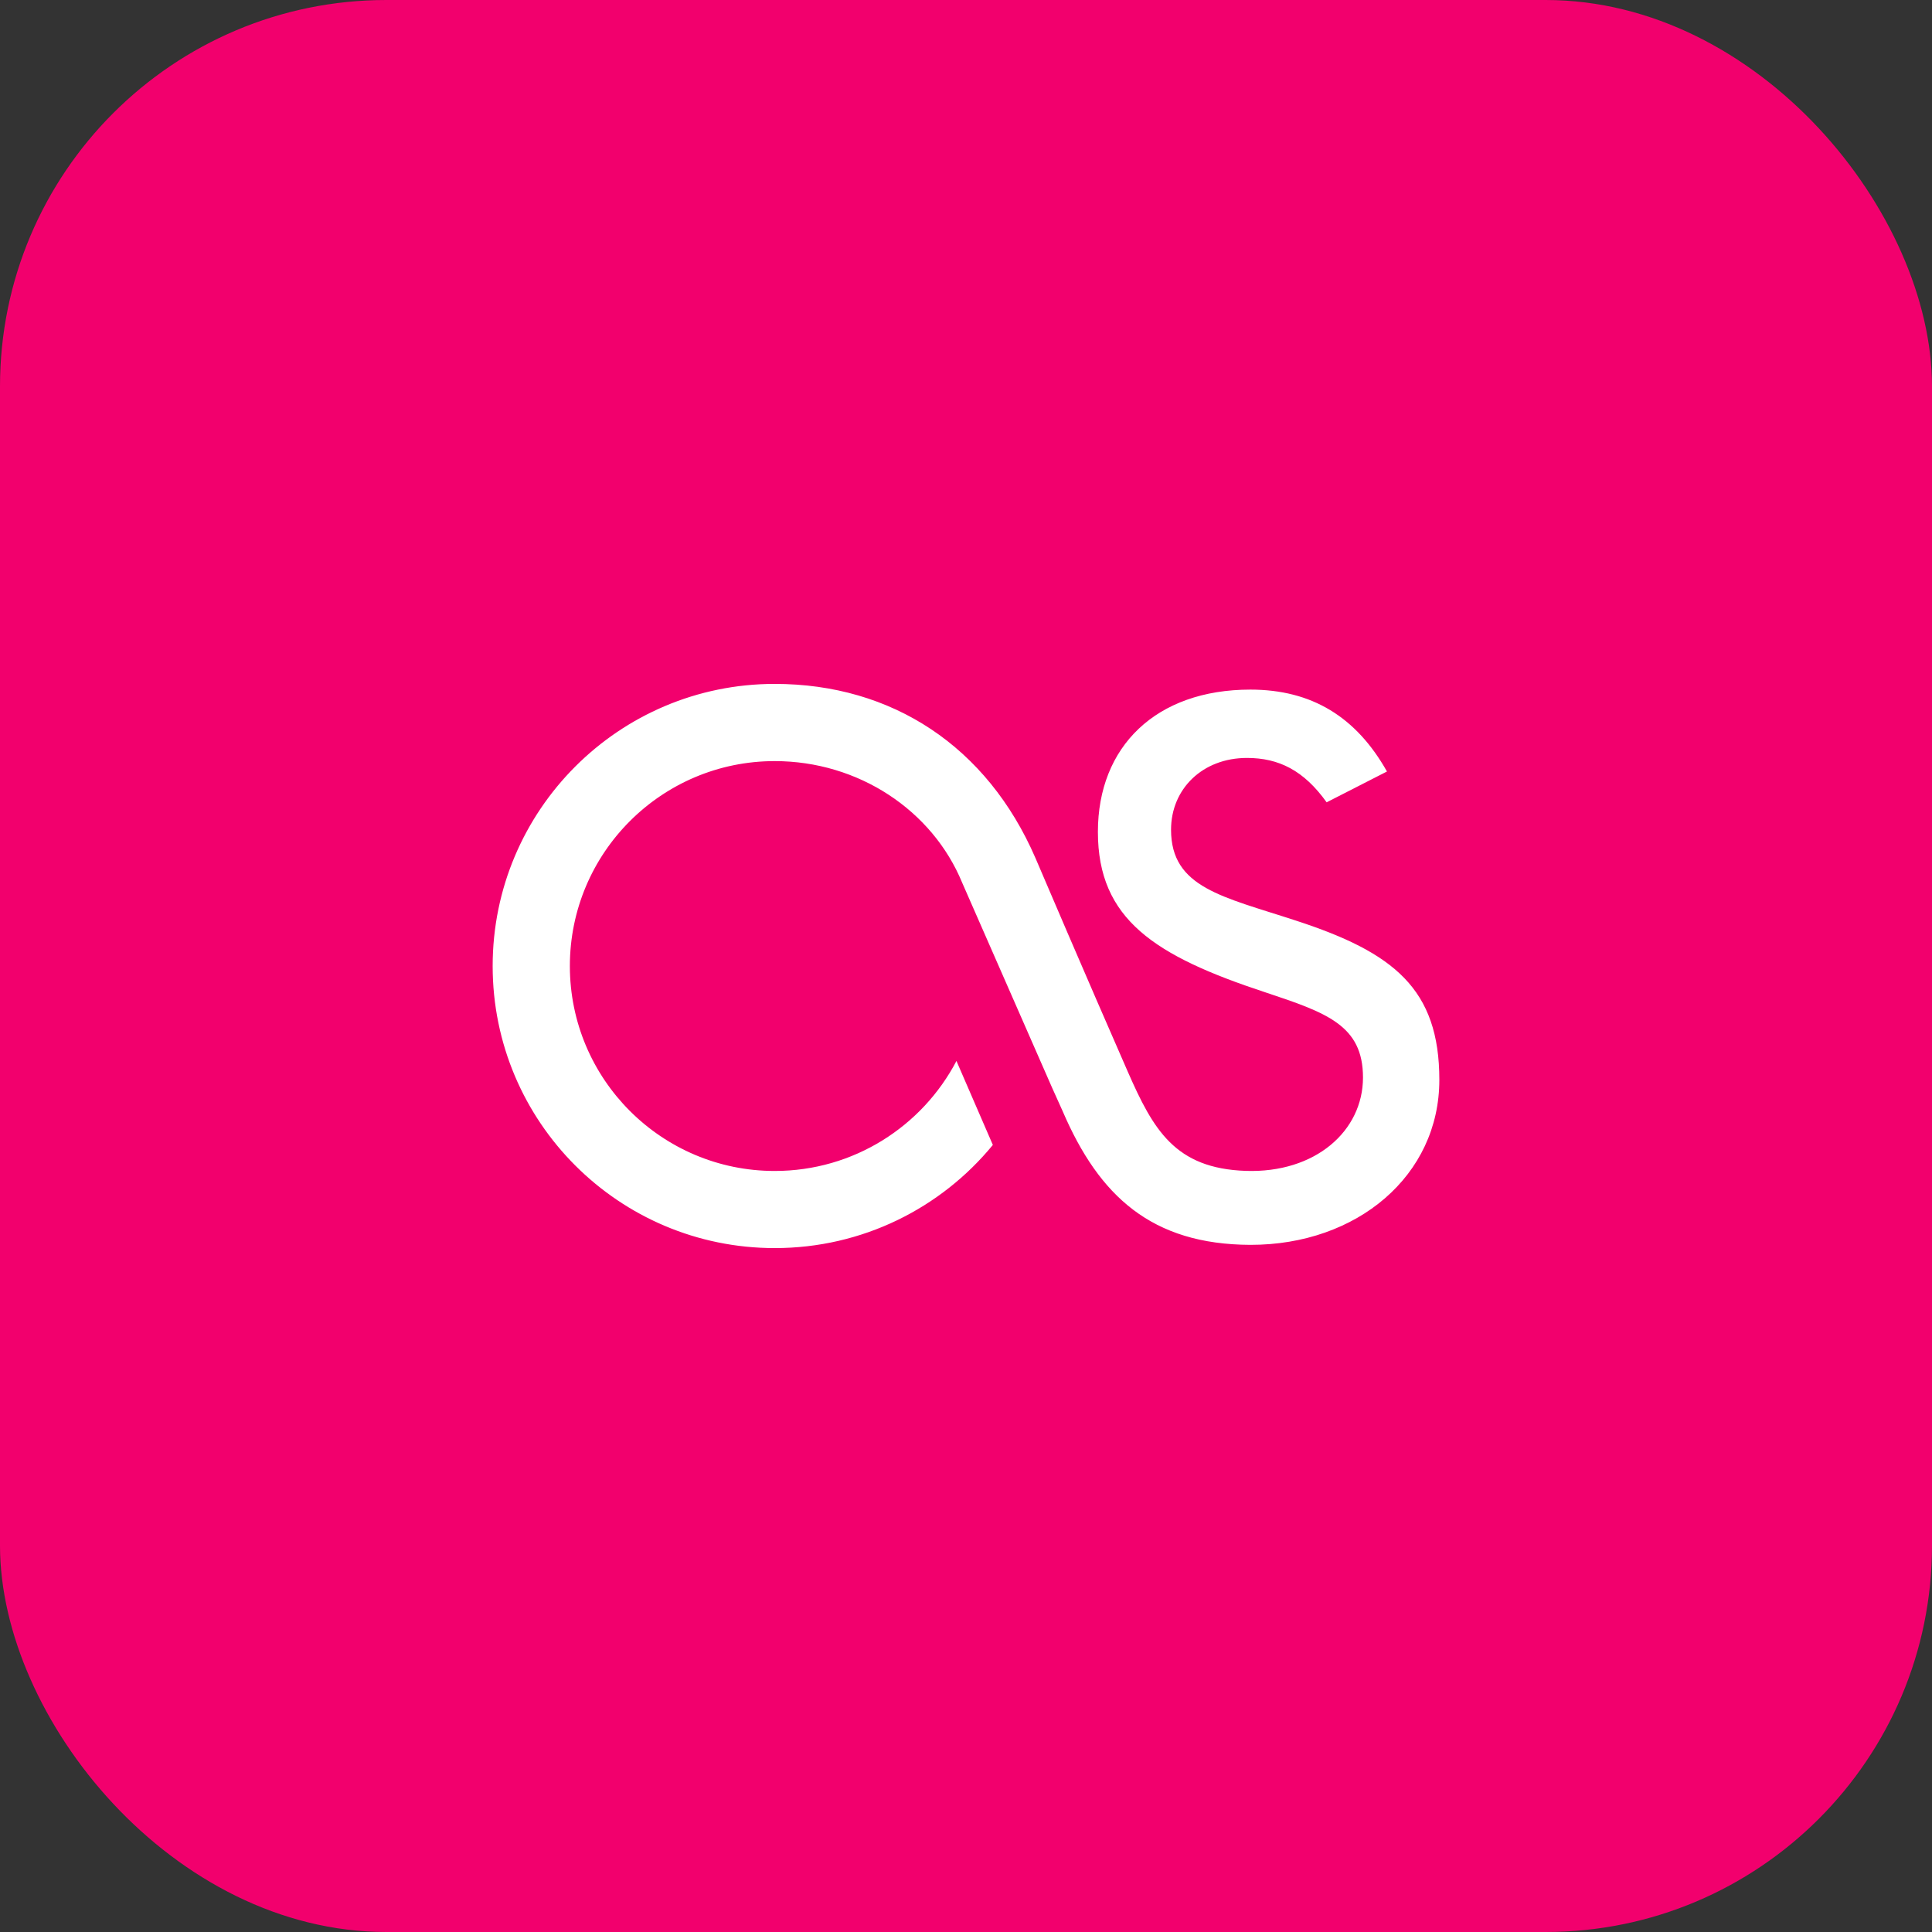 <?xml version="1.0" encoding="utf-8"?>
<!-- Generate more at customizr.net -->
<!DOCTYPE svg PUBLIC "-//W3C//DTD SVG 1.1//EN" "http://www.w3.org/Graphics/SVG/1.1/DTD/svg11.dtd">
<svg id="lastfm" class="custom-icon" version="1.1" xmlns="http://www.w3.org/2000/svg" xmlns:xlink="http://www.w3.org/1999/xlink" viewBox="0 0 100 100" style="height: 93px; width: 93px;"><rect x="0" y="0" width="100" height="100" fill="#333333" stroke="none"/><rect class="outer-shape" x="0" y="0" width="100" height="100" rx="20" ry="20" style="opacity: 1; fill: rgb(242, 0, 109);"></rect>
	<path class="inner-shape" style="opacity: 1; fill: rgb(255, 255, 255);" transform="translate(25,25) scale(0.5)" d="M79.436,78.867c-10.209-0.04-15.648-5.032-19.426-13.83l-1.081-2.4L49.61,41.391c-3.091-7.52-10.759-12.602-19.412-12.602 c-11.708,0-21.206,9.499-21.206,21.215s9.498,21.214,21.206,21.214c8.167,0,15.268-4.618,18.813-11.388l3.768,8.693 c-5.351,6.524-13.482,10.679-22.581,10.679C14.072,79.201,1,66.137,1,50.003c0-16.126,13.071-29.206,29.197-29.206 c12.171,0,21.996,6.5,26.988,18.016c0.378,0.894,5.279,12.354,9.554,22.108c2.648,6.037,4.906,10.041,12.226,10.288 c7.194,0.247,12.131-4.132,12.131-9.667c0-5.408-3.764-6.707-10.12-8.82c-11.425-3.764-17.322-7.545-17.322-16.605 c0-8.837,6.013-14.73,15.783-14.73c6.364,0,10.958,2.831,14.141,8.478l-6.245,3.19c-2.353-3.294-4.949-4.594-8.247-4.594 c-4.585,0-7.86,3.19-7.86,7.433c0,6.022,5.387,6.93,12.92,9.403C94.287,48.599,99,52.372,99,61.79 C99,71.679,90.515,78.881,79.436,78.867L79.436,78.867z"></path>
</svg>

